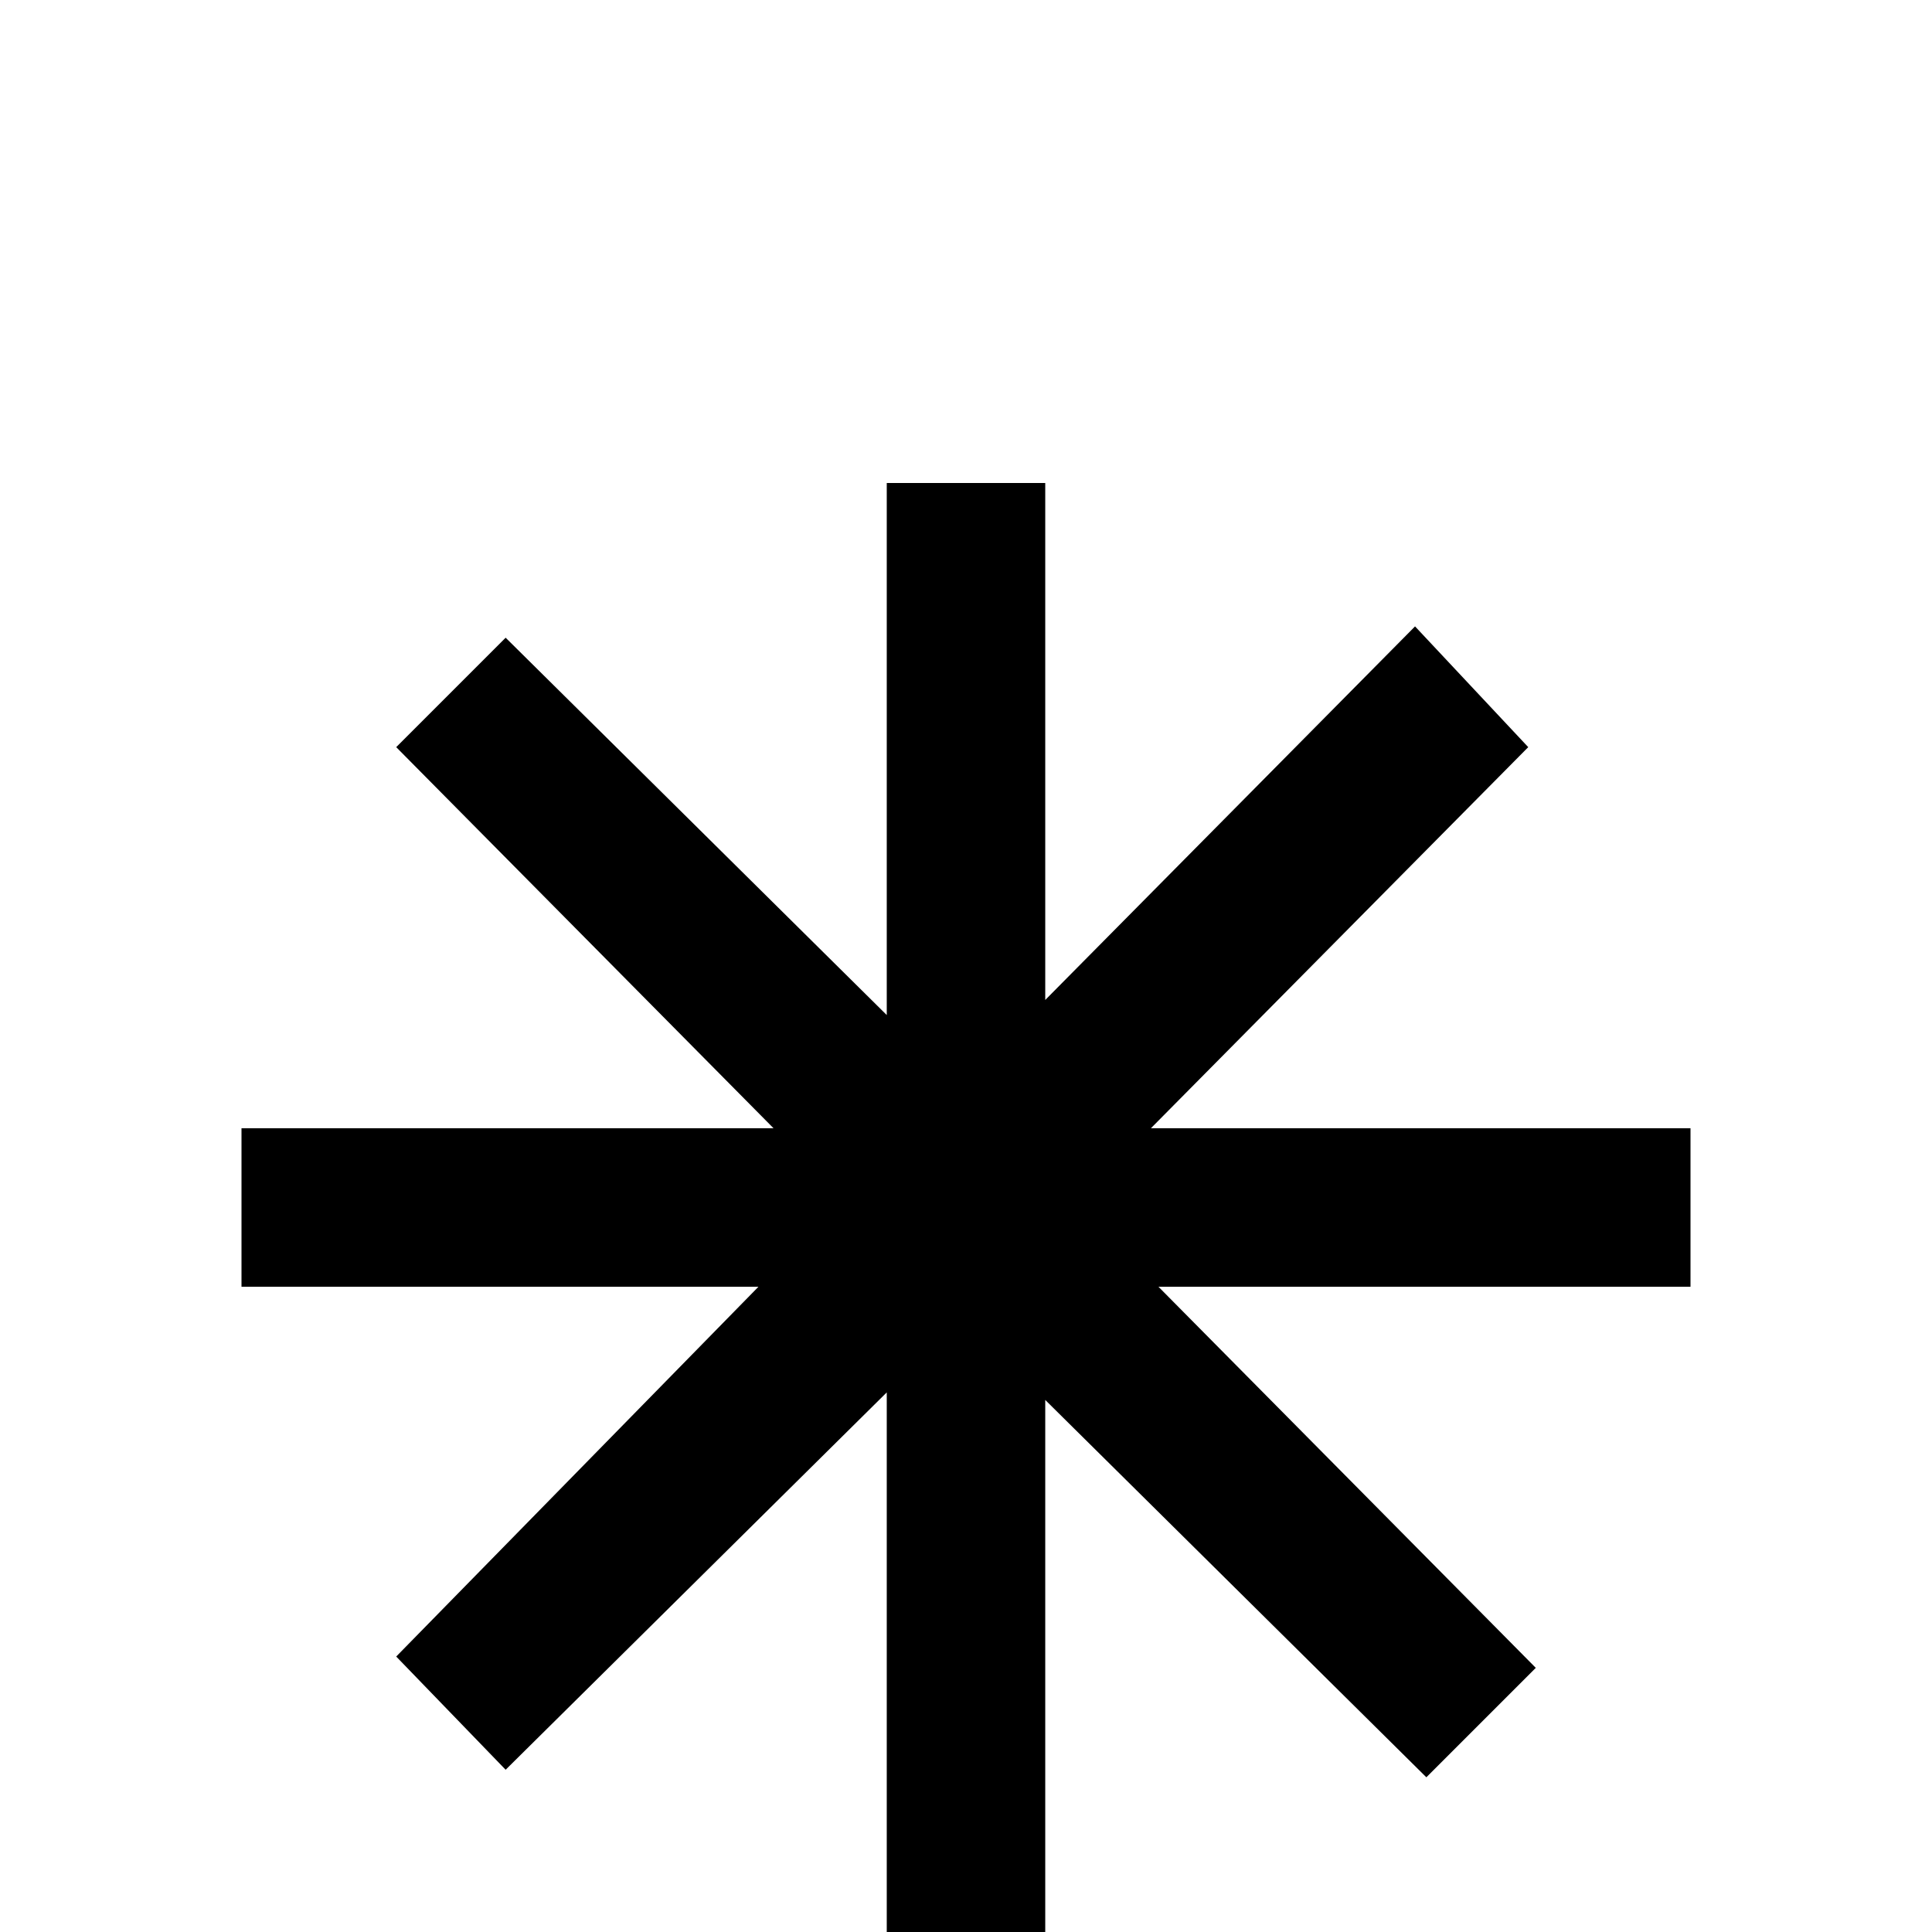 <svg xmlns="http://www.w3.org/2000/svg" viewBox="0 -512 512 512">
	<path fill="#000000" d="M448 -171H307L407 -70L378 -41L277 -141V0H235V-143L134 -43L105 -73L201 -171H64V-213H205L105 -314L134 -343L235 -243V-384H277V-247L375 -346L405 -314L305 -213H448Z"/>
</svg>